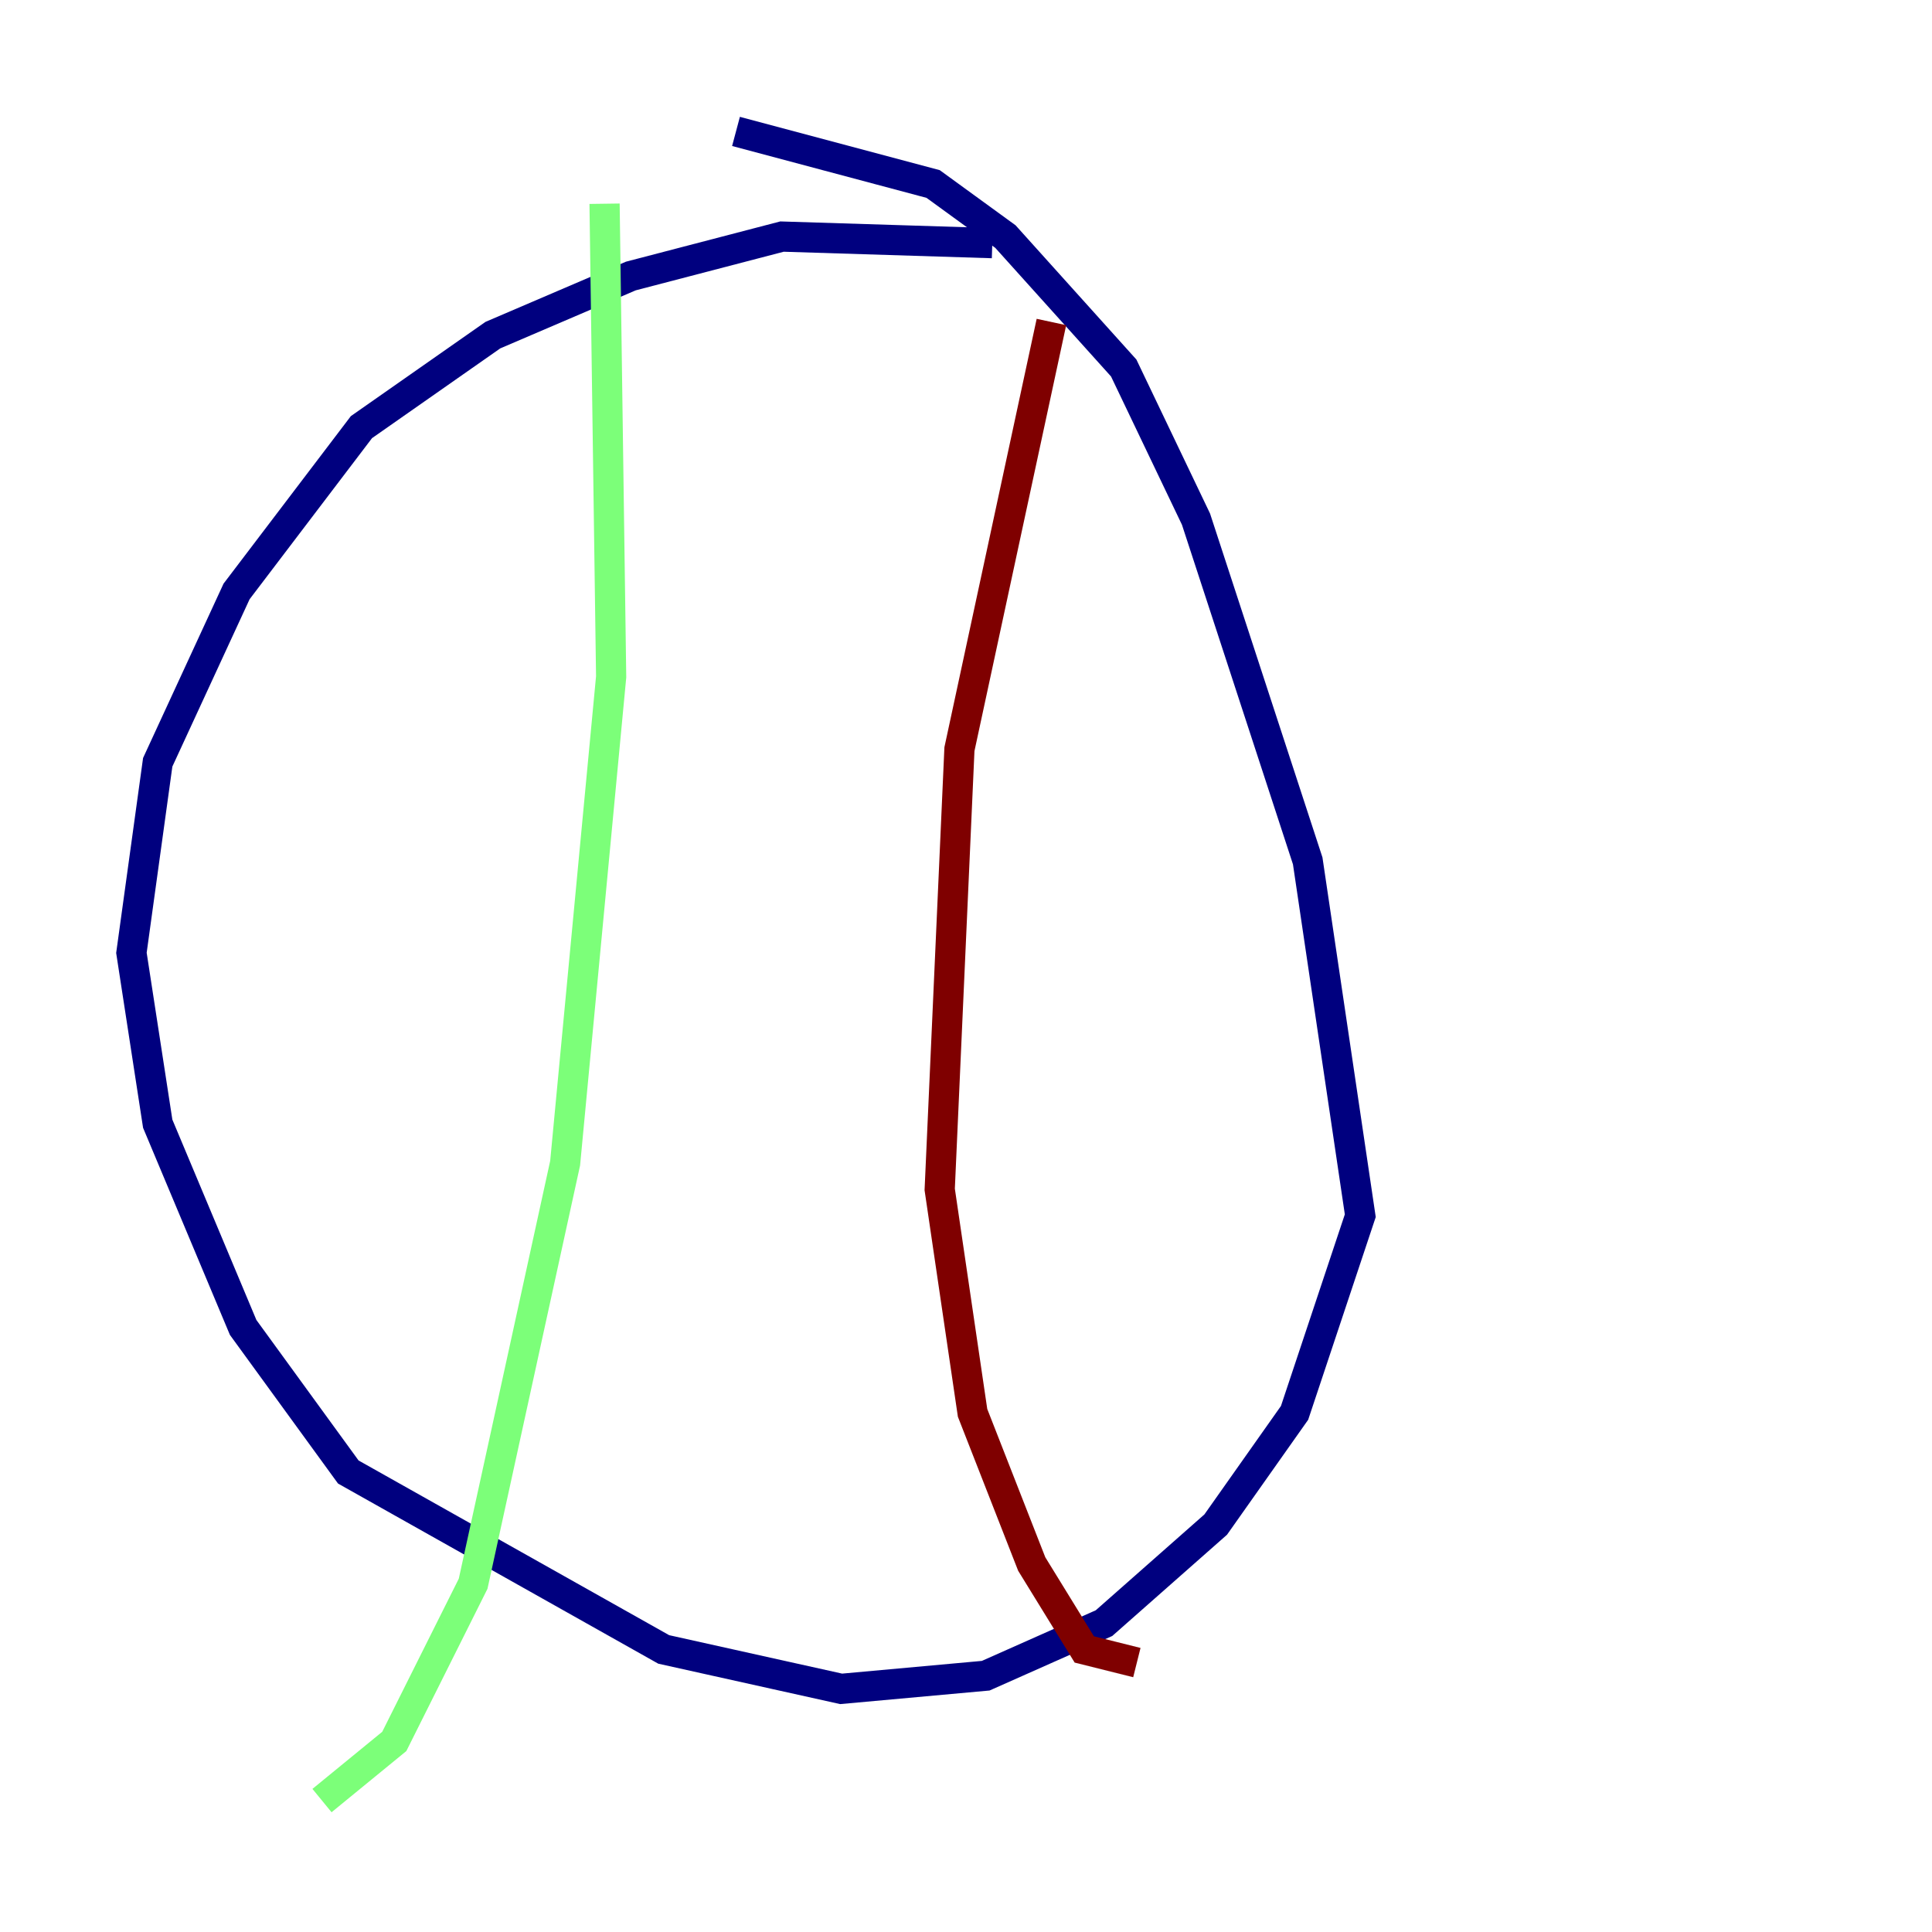 <?xml version="1.0" encoding="utf-8" ?>
<svg baseProfile="tiny" height="128" version="1.2" viewBox="0,0,128,128" width="128" xmlns="http://www.w3.org/2000/svg" xmlns:ev="http://www.w3.org/2001/xml-events" xmlns:xlink="http://www.w3.org/1999/xlink"><defs /><polyline fill="none" points="65.742,16.109 51.809,15.674 41.796,18.286 32.653,22.204 23.946,28.299 15.674,39.184 10.449,50.503 8.707,63.129 10.449,74.449 16.109,87.946 23.075,97.524 43.973,109.279 55.728,111.891 65.306,111.02 73.143,107.537 80.544,101.007 85.769,93.605 90.122,80.544 86.639,57.034 79.238,34.395 74.449,24.381 66.612,15.674 61.823,12.191 48.762,8.707" stroke="#00007f" stroke-width="2" /><polyline fill="none" points="40.054,13.497 40.49,44.843 37.442,77.061 31.347,104.925 26.122,115.374 21.333,119.293" stroke="#7cff79" stroke-width="2" /><polyline fill="none" points="69.66,21.333 63.565,49.633 62.258,78.803 64.435,93.605 68.354,103.619 71.837,109.279 75.32,110.15" stroke="#7f0000" stroke-width="2" /></svg>